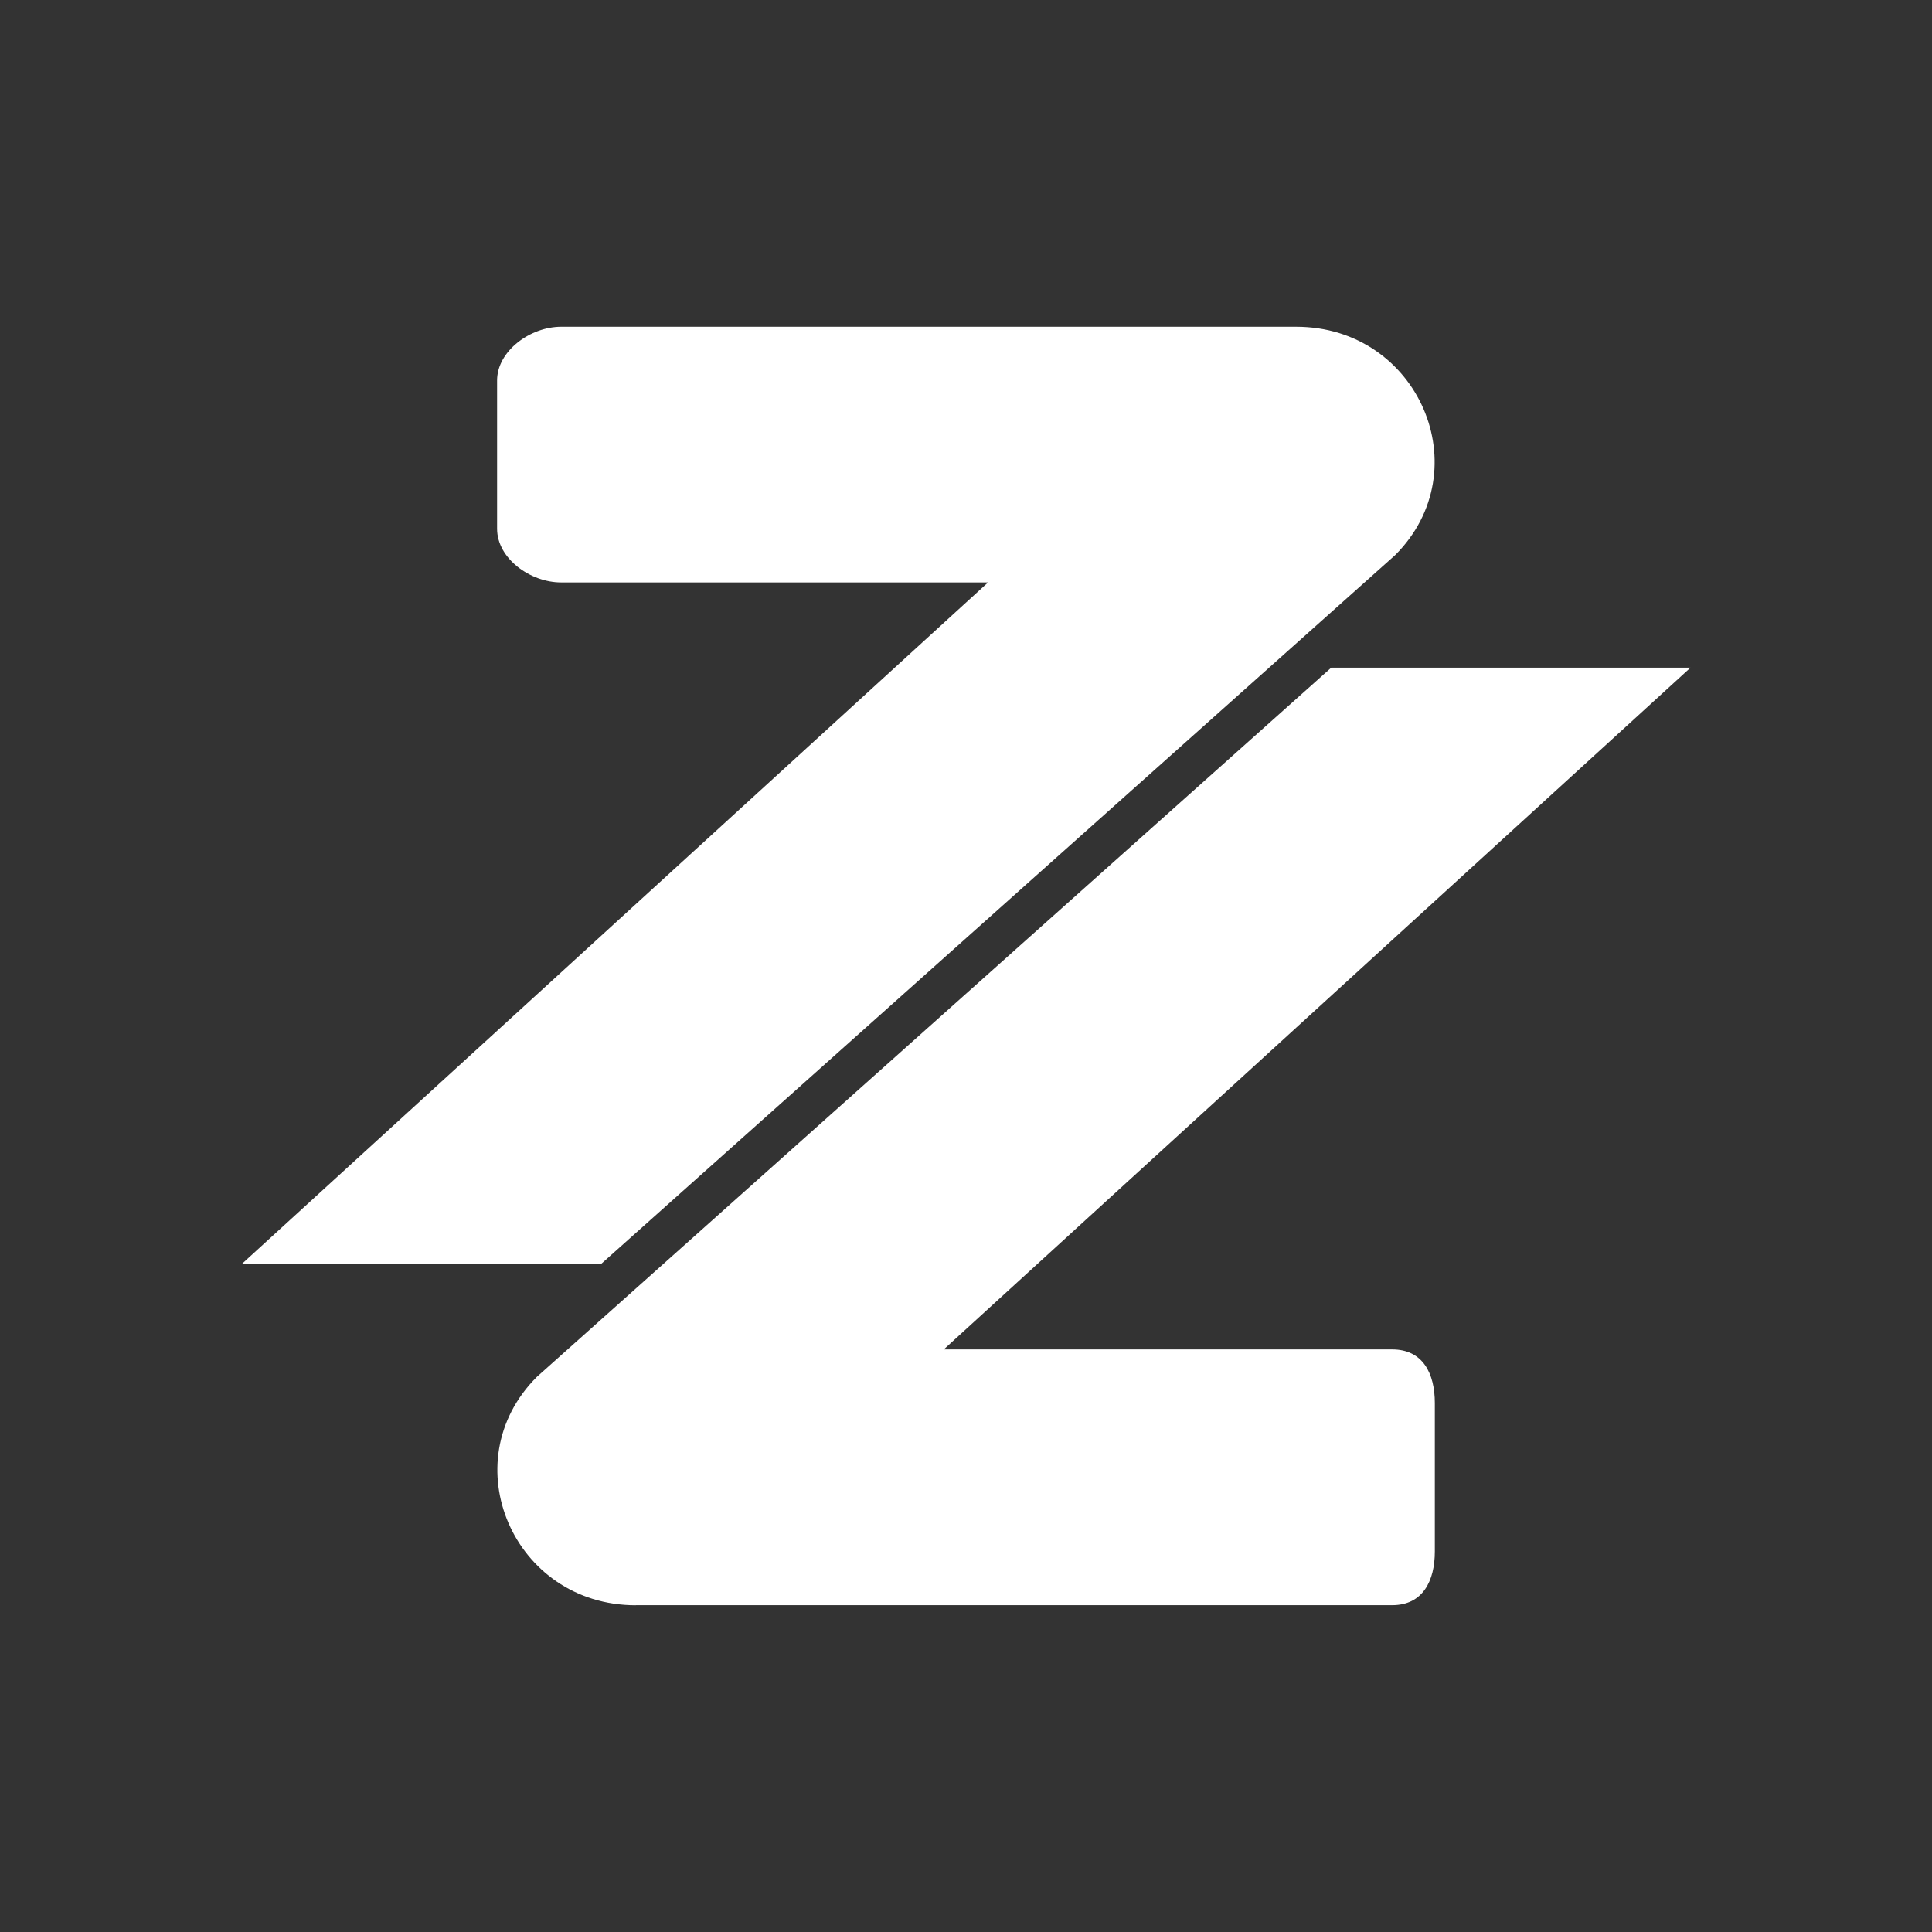 <svg xmlns="http://www.w3.org/2000/svg" width="24" height="24" fill="none" viewBox="0 0 24 24">
    <rect x="0" y="0" width="24" height="24" fill="#333333" stroke="none"/>
    <path fill="#fff" d="M16.103 4.059H6.97c-.382 0-.795.301-.795.667v1.842c0 .37.413.667.795.667h5.304L3 15.705h4.463l9.868-8.809c1.059-1.059.291-2.837-1.228-2.837M7.897 19.94h9.397c.381 0 .53-.302.53-.667V17.43c0-.37-.149-.667-.53-.667h-5.57L21 8.294h-4.463l-9.868 8.81c-1.059 1.058-.291 2.837 1.228 2.837"/>
</svg>
